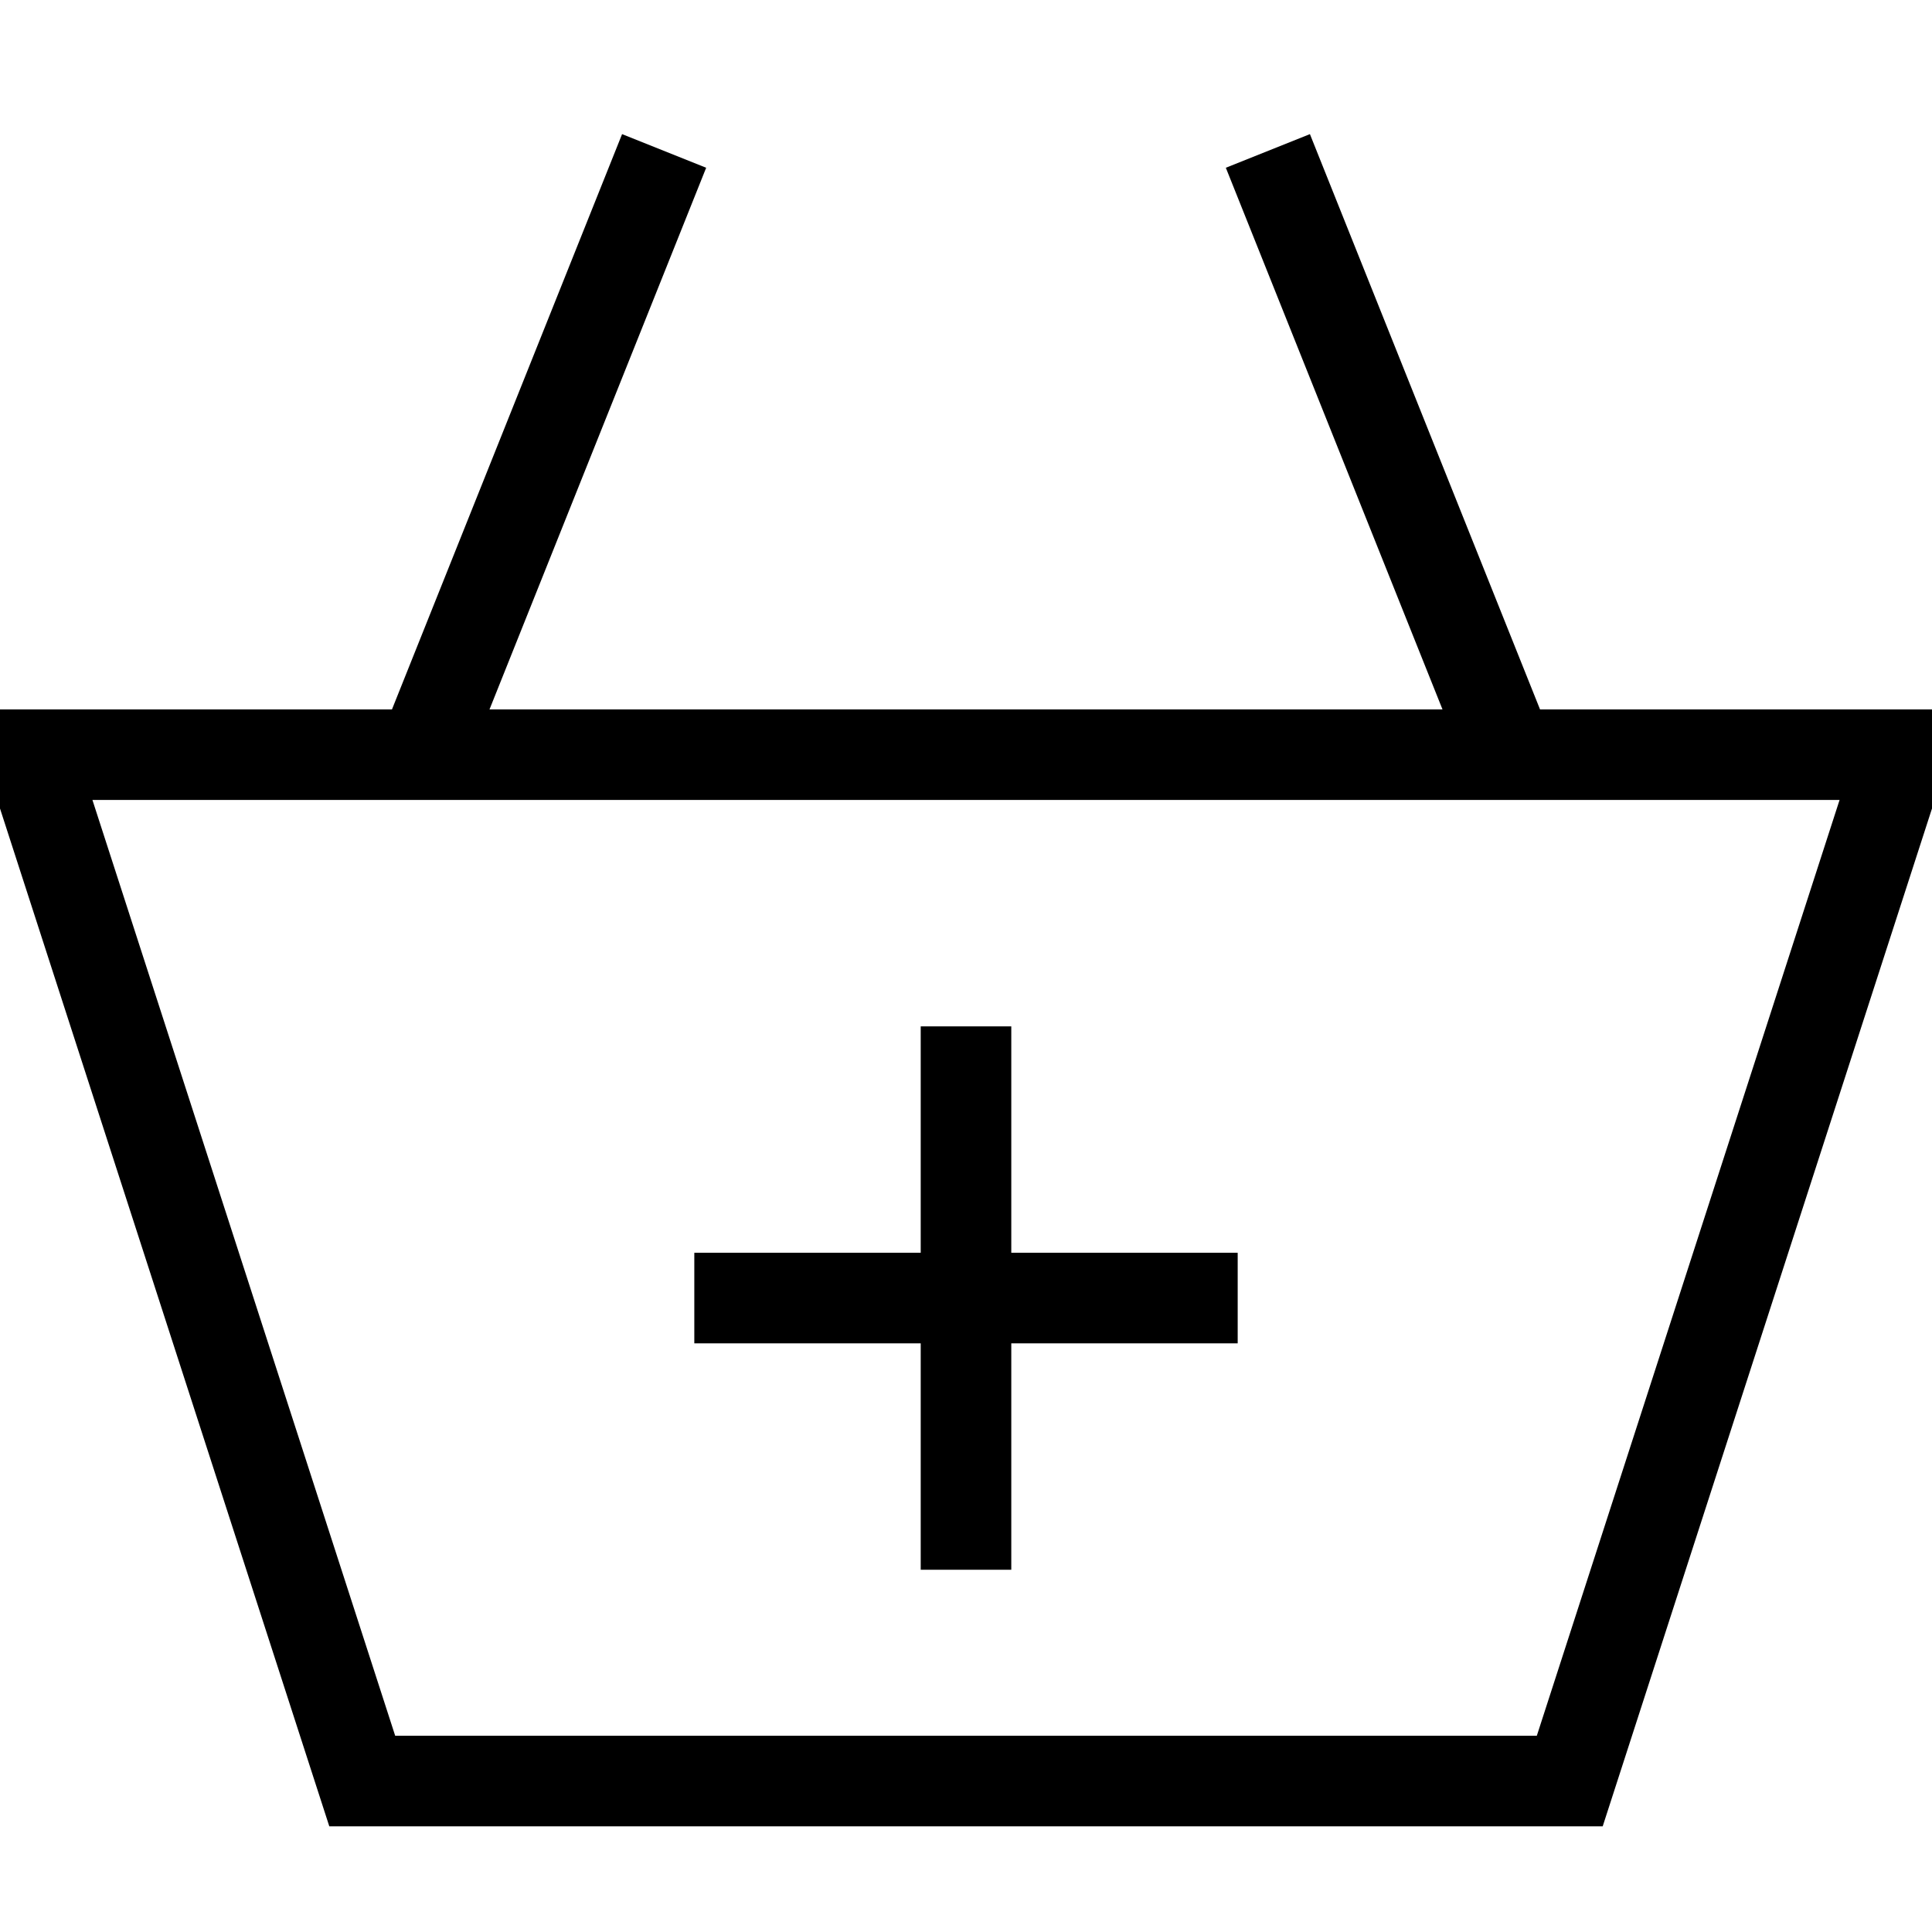 <?xml version="1.0" encoding="utf-8"?>
<!-- Generator: Adobe Illustrator 16.0.0, SVG Export Plug-In . SVG Version: 6.00 Build 0)  -->
<!DOCTYPE svg PUBLIC "-//W3C//DTD SVG 1.0//EN" "http://www.w3.org/TR/2001/REC-SVG-20010904/DTD/svg10.dtd">
<svg version="1.0" id="Layer_1" xmlns="http://www.w3.org/2000/svg" xmlns:xlink="http://www.w3.org/1999/xlink" x="0px" y="0px"
	 width="64px" height="64px" viewBox="0 0 64 64" enable-background="new 0 0 64 64" xml:space="preserve">
<polygon fill="none" stroke="#000000" stroke-width="3" stroke-miterlimit="10" points="1,25 12,59 52,59 63,25 "/>
<line fill="none" stroke="#000000" stroke-width="3" stroke-miterlimit="10" x1="14" y1="25" x2="22" y2="5"/>
<line fill="none" stroke="#000000" stroke-width="3" stroke-miterlimit="10" x1="50" y1="25" x2="42" y2="5"/>
<line fill="none" stroke="#000000" stroke-width="3" stroke-miterlimit="10" x1="32" y1="34" x2="32" y2="52"/>
<line fill="none" stroke="#000000" stroke-width="3" stroke-miterlimit="10" x1="41" y1="43" x2="23" y2="43"/>
</svg>
